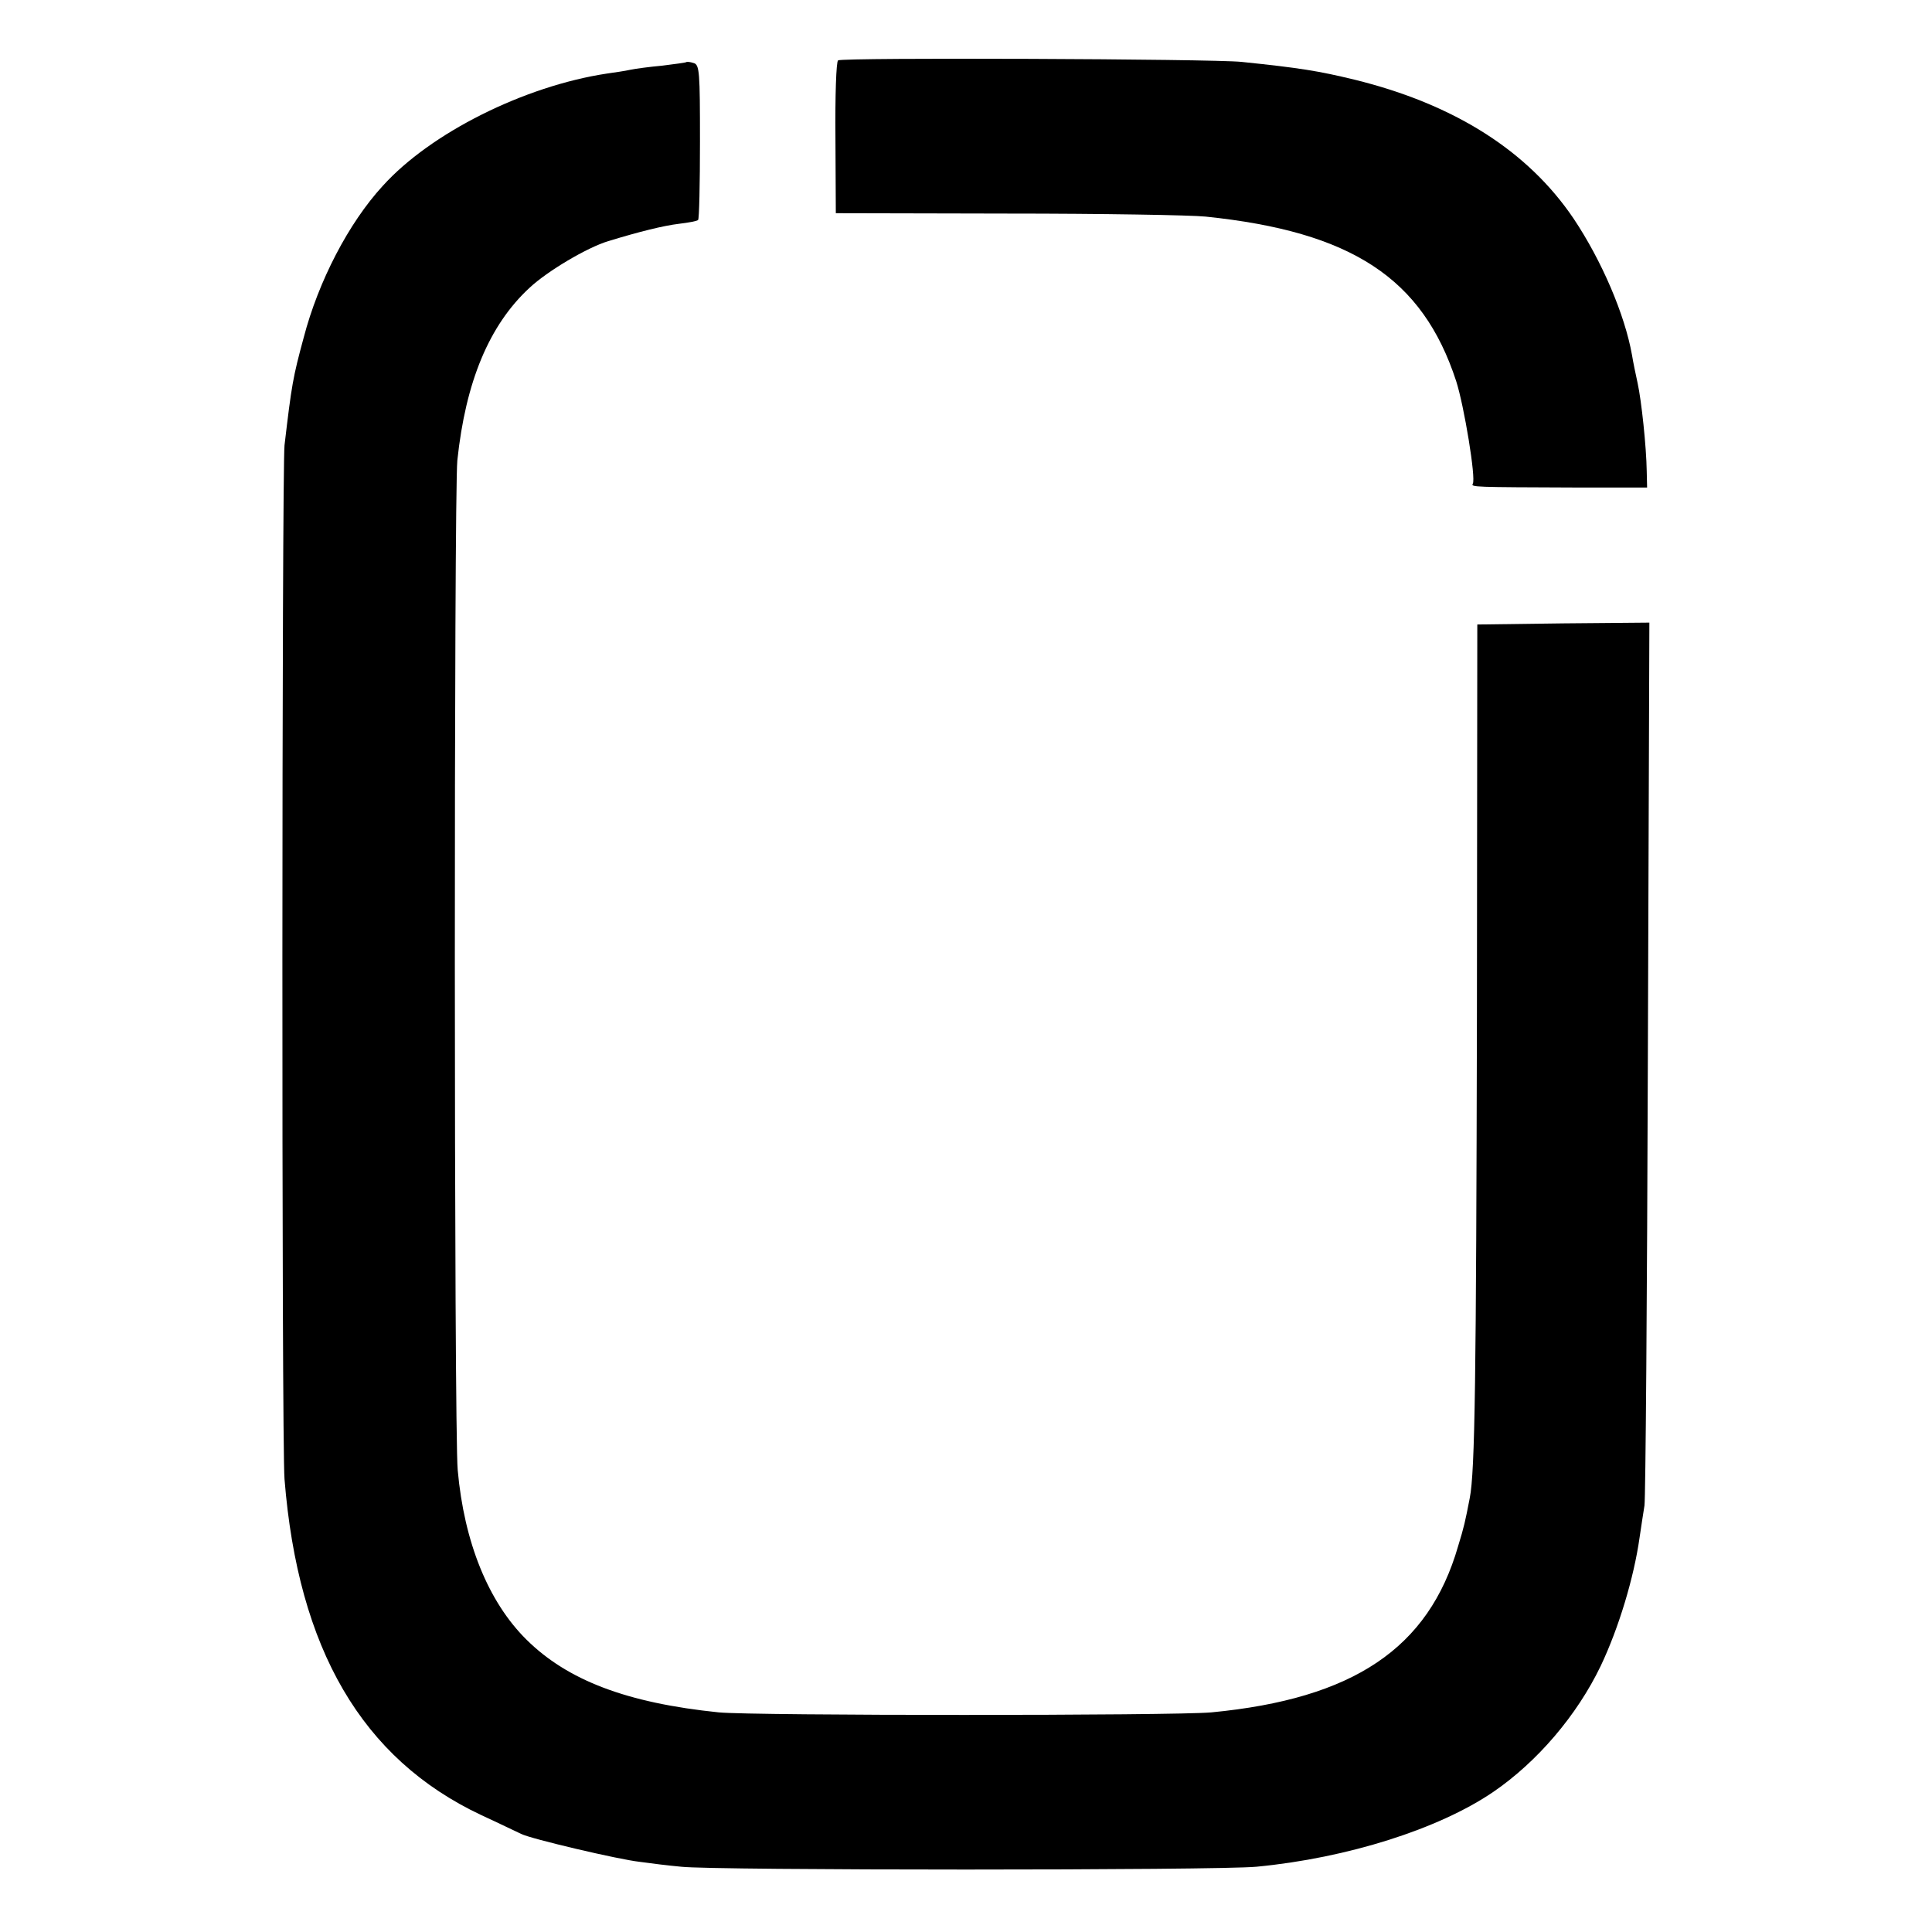 <?xml version="1.0" standalone="no"?>
<!DOCTYPE svg PUBLIC "-//W3C//DTD SVG 20010904//EN"
 "http://www.w3.org/TR/2001/REC-SVG-20010904/DTD/svg10.dtd">
<svg version="1.0" xmlns="http://www.w3.org/2000/svg"
 width="512pt" height="512pt" viewBox="0 0 512 512"
 preserveAspectRatio="xMidYMid meet">
<g transform="translate(0,512) scale(0.1,-0.1)"
fill="#000000" stroke="none">
<path d="M2221 4960 c-5 -3 -8 -95 -7 -205 l1 -200 455 -1 c250 0 487 -4 525
-8 387 -40 575 -163 664 -436 21 -65 53 -259 44 -272 -5 -9 2 -9 275 -10 l187
0 -1 43 c-1 66 -14 187 -24 233 -5 23 -12 56 -15 75 -19 107 -80 250 -155 362
-121 179 -316 303 -581 368 -95 23 -144 31 -299 47 -78 8 -1057 12 -1069 4z"/>
<path d="M1818 4955 c-2 -1 -30 -5 -63 -9 -33 -3 -71 -8 -85 -11 -13 -3 -41
-7 -62 -10 -218 -33 -467 -157 -594 -298 -90 -98 -170 -252 -209 -401 -29
-107 -32 -125 -51 -286 -7 -65 -8 -2644 0 -2740 36 -450 205 -741 521 -890 50
-23 97 -46 106 -50 25 -13 259 -68 314 -74 28 -4 77 -10 110 -13 83 -10 1421
-10 1525 0 241 23 483 100 627 198 117 80 222 203 285 334 48 101 88 234 103
340 4 28 10 66 13 85 3 19 7 554 9 1188 l4 1152 -228 -2 -228 -3 -1 -1040 c-2
-952 -5 -1205 -19 -1275 -12 -62 -15 -76 -31 -128 -78 -270 -277 -404 -654
-440 -98 -9 -1214 -9 -1305 0 -244 25 -401 85 -510 193 -101 100 -165 258
-182 449 -10 102 -10 2588 -1 2676 22 208 84 358 191 457 48 45 153 107 209
124 82 25 146 41 188 46 25 3 47 7 50 10 3 2 5 96 5 208 0 184 -1 204 -17 208
-9 3 -18 4 -20 2z"/>
</g>
</svg>
